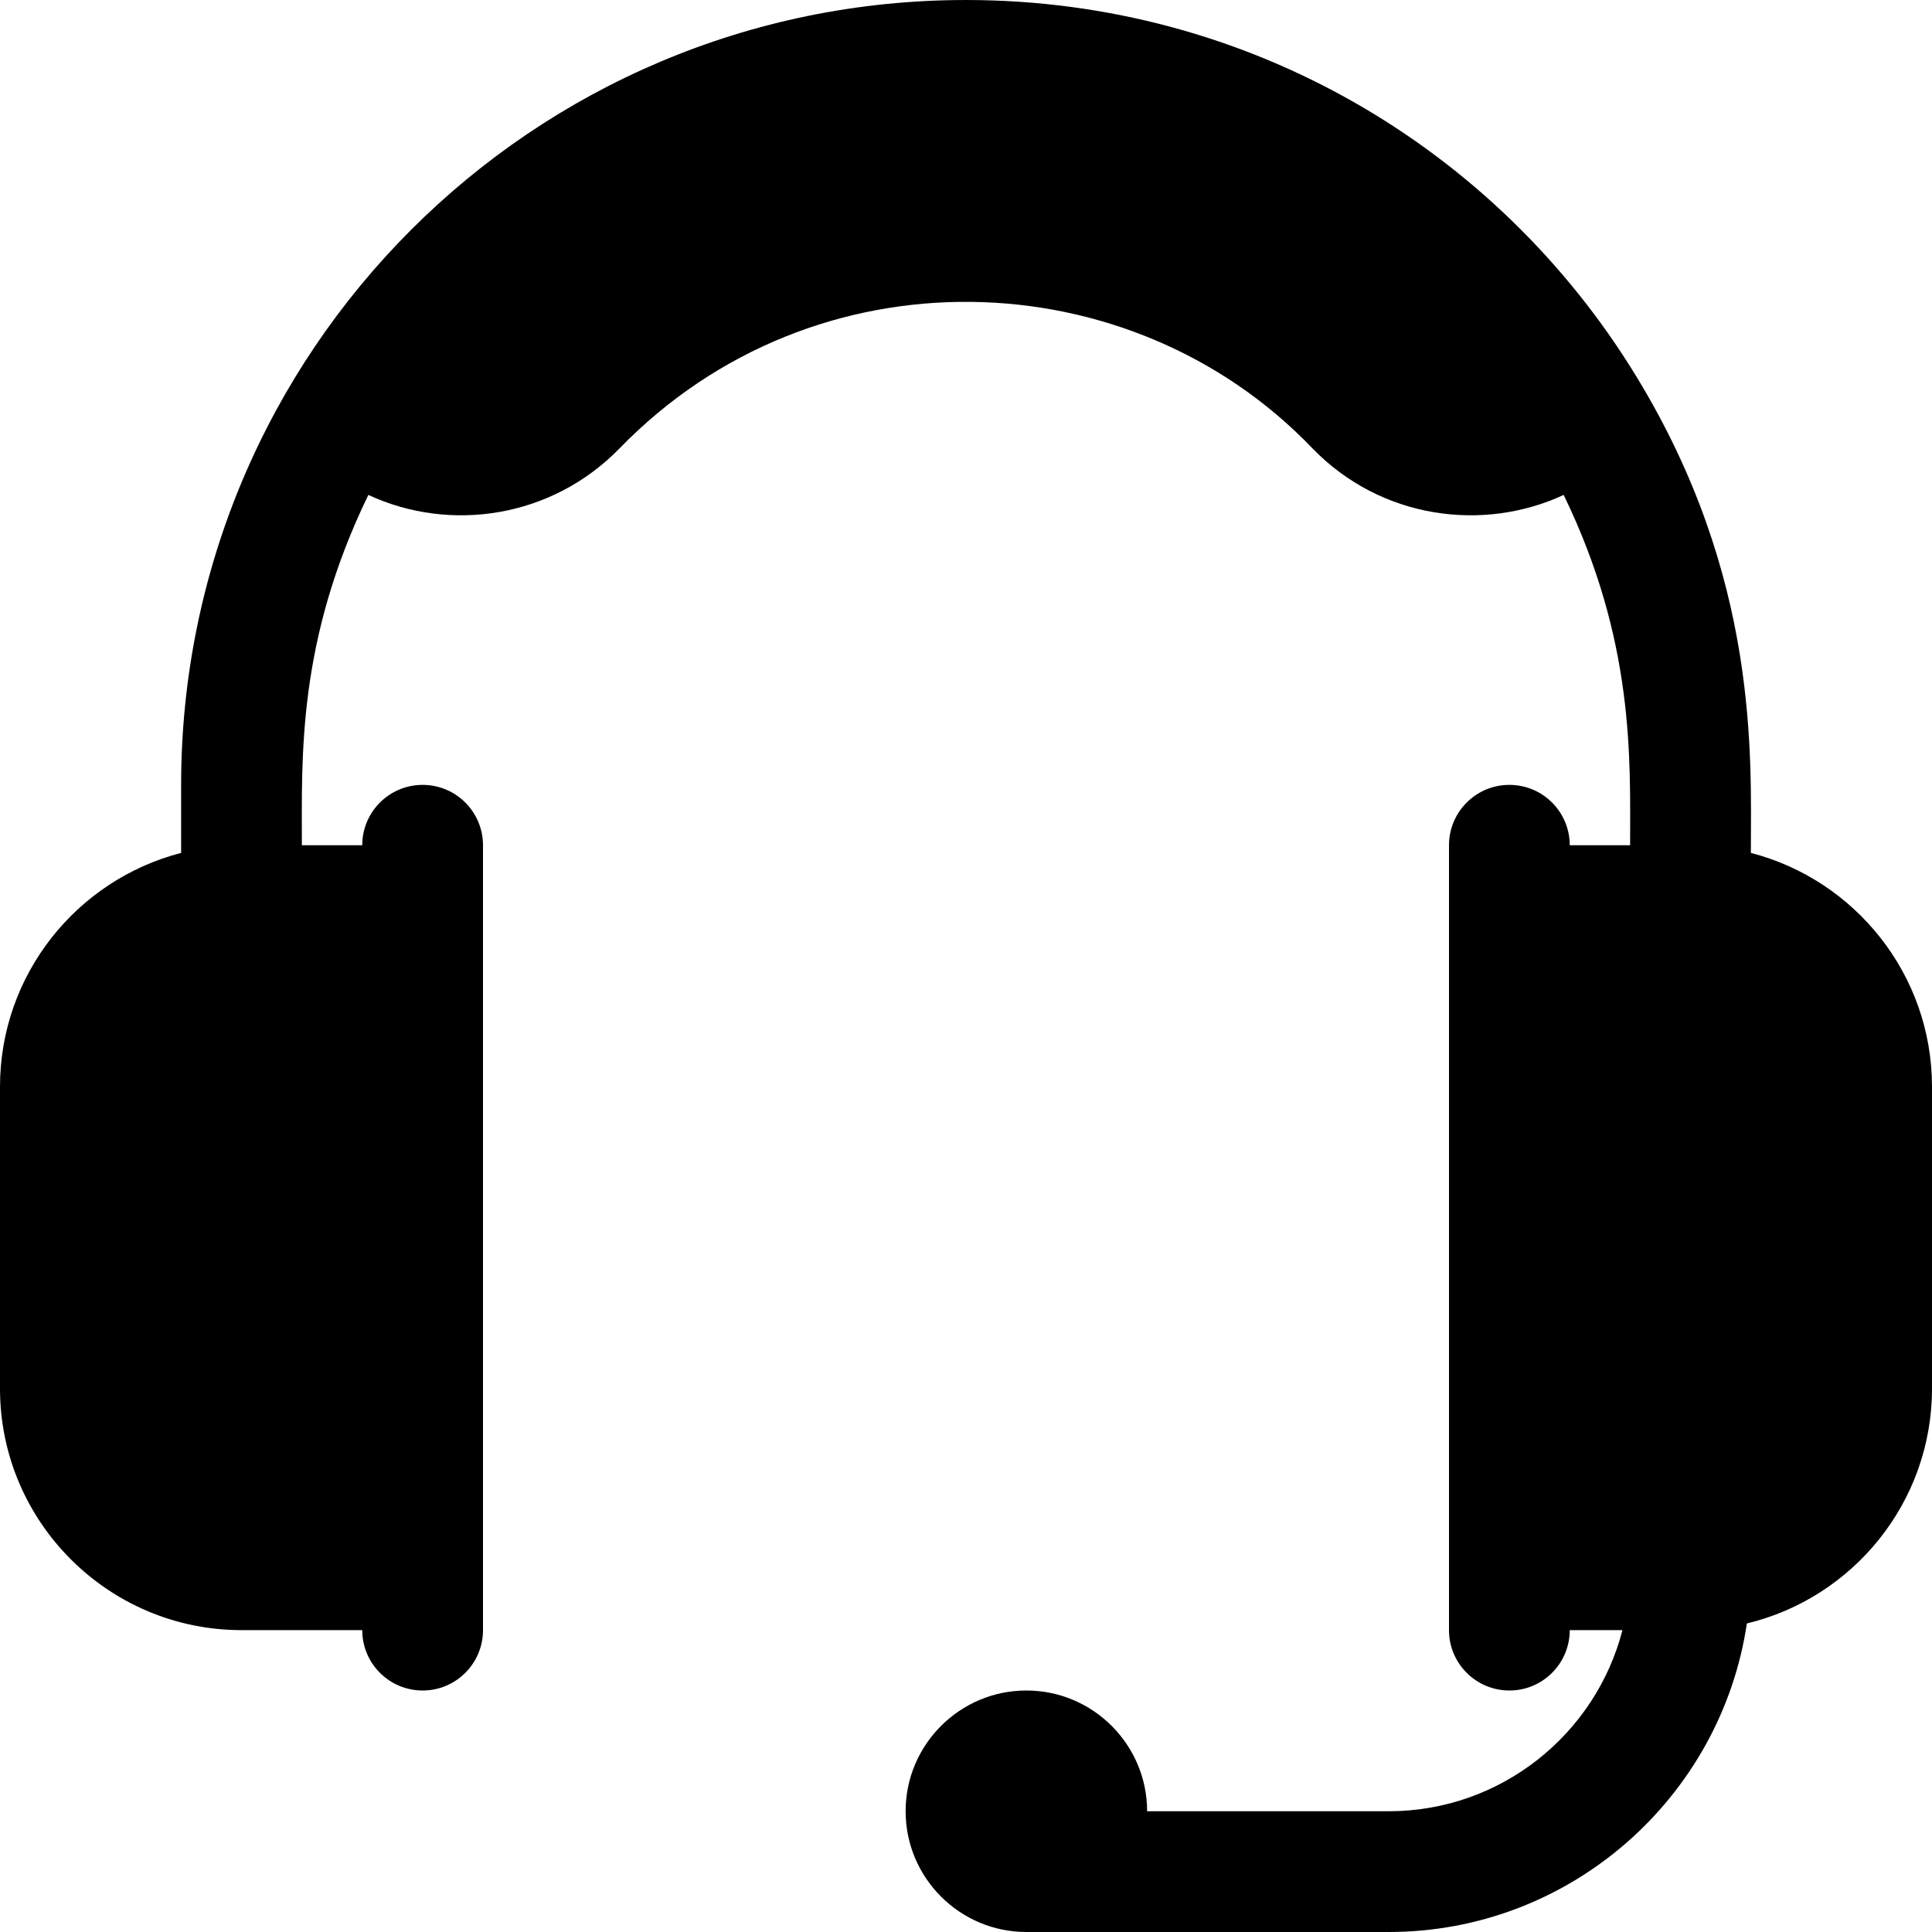 <svg id="Layer_1" enable-background="new 0 0 512 512" height="512" viewBox="0 0 512 512" width="512" xmlns="http://www.w3.org/2000/svg"><path d="m464 226.03c0-25.534 2.286-72.844-30.39-126.33-36.809-60.278-102.69-99.7-177.61-99.7-115.005 0-208 93.272-208 208v18.03c-27.58 7.12-48 32.2-48 61.97v80c0 35.29 28.71 64 64 64h32c0 8.84 7.16 16 16 16s16-7.16 16-16c0-1.89 0-181.613 0-208 0-8.84-7.16-16-16-16s-16 7.16-16 16h-16c0-23.669-1.217-54.059 17.62-92.84 21.746 10.1 48.685 6.066 66.6-12.37 51.77-53.261 135.555-50.192 183.61.05 18.228 18.76 45.285 22.204 66.56 12.32 18.85 38.842 17.61 69.963 17.61 92.84h-16c0-8.84-7.16-16-16-16s-16 7.16-16 16v208c0 8.84 7.16 16 16 16s16-7.16 16-16h13.97c-7.12 27.58-32.2 48-61.97 48h-64c0-17.645-14.355-32-32-32s-32 14.355-32 32 14.355 32 32 32h96c48.1 0 88.05-35.56 94.94-81.77 28.11-6.74 49.06-32.09 49.06-62.23v-80c0-29.77-20.42-54.85-48-61.97z"/></svg>